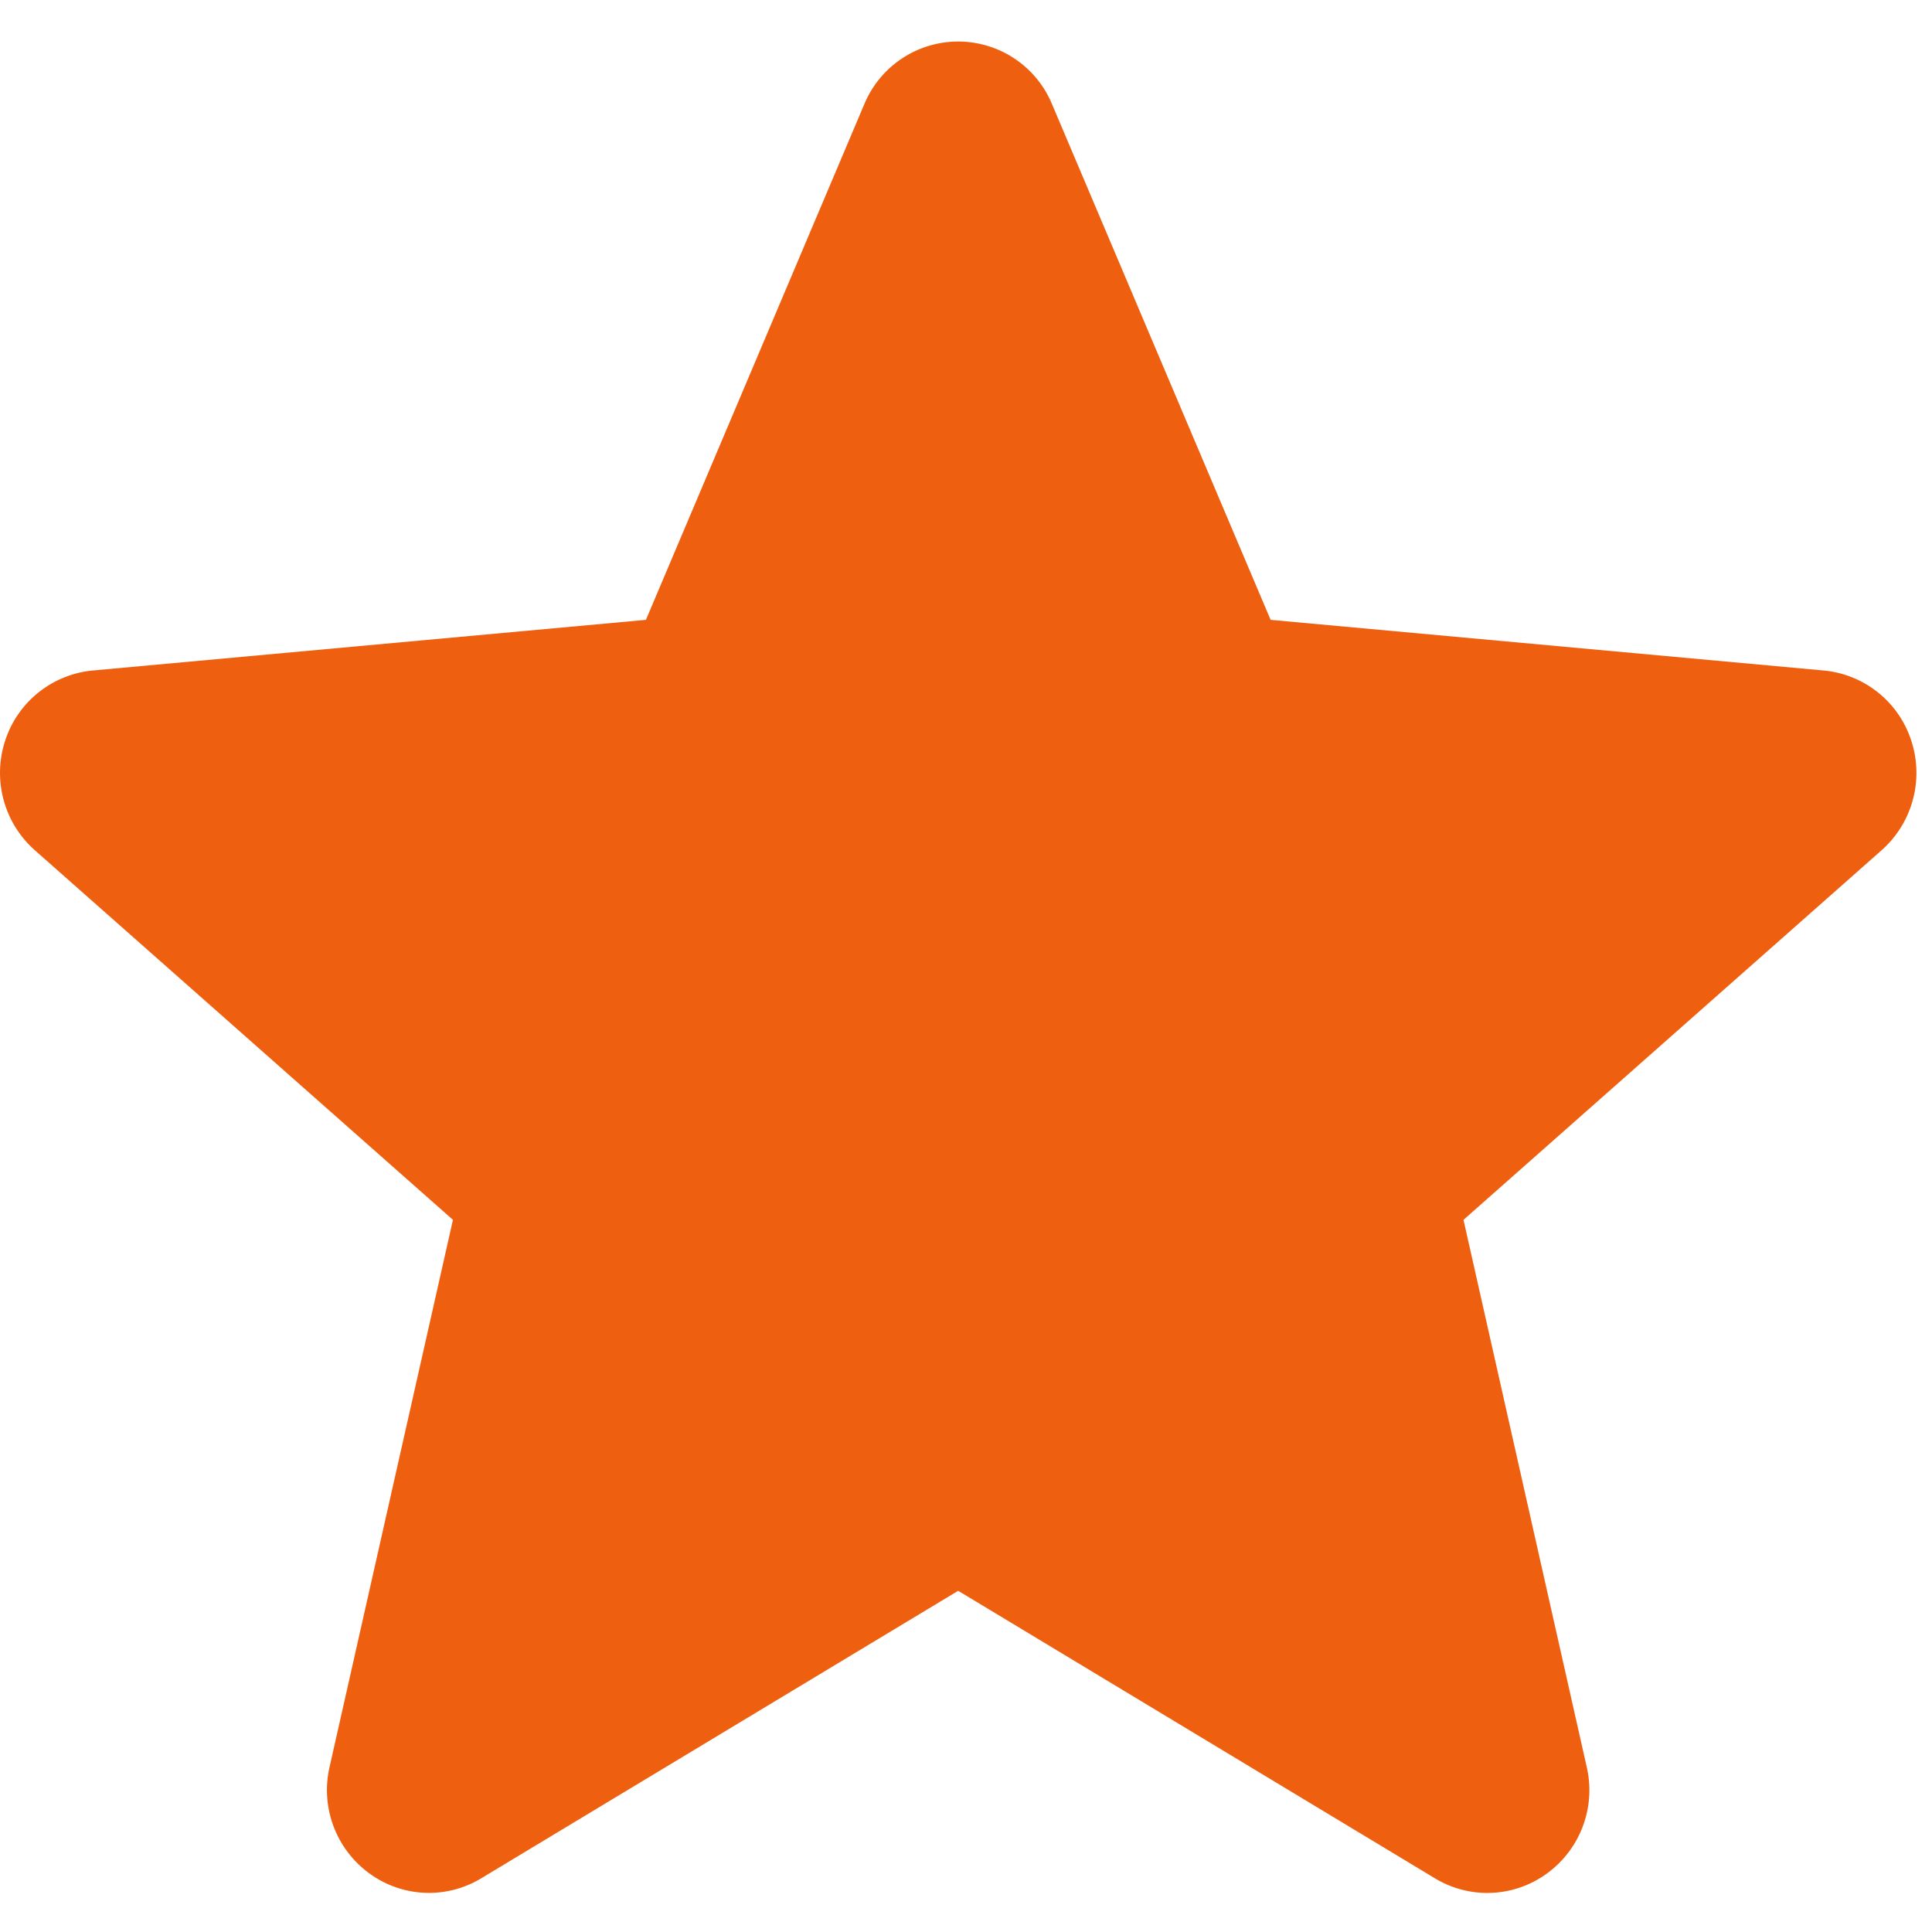 <svg width="18" height="18" fill="none" xmlns="http://www.w3.org/2000/svg"><path d="M17.808 6.904a.95.95 0 00-.816-.657l-5.154-.472L9.8.967a.947.947 0 00-1.746 0L6.018 5.775l-5.155.472a.952.952 0 00-.816.657.963.963 0 00.277 1.017l3.896 3.444-1.15 5.1a.96.96 0 00.37.988.94.94 0 001.043.047l4.444-2.679 4.444 2.68a.942.942 0 001.044-.048.96.96 0 00.369-.987l-1.149-5.101 3.896-3.444a.963.963 0 00.277-1.017z" fill="#EE5F10"/></svg>